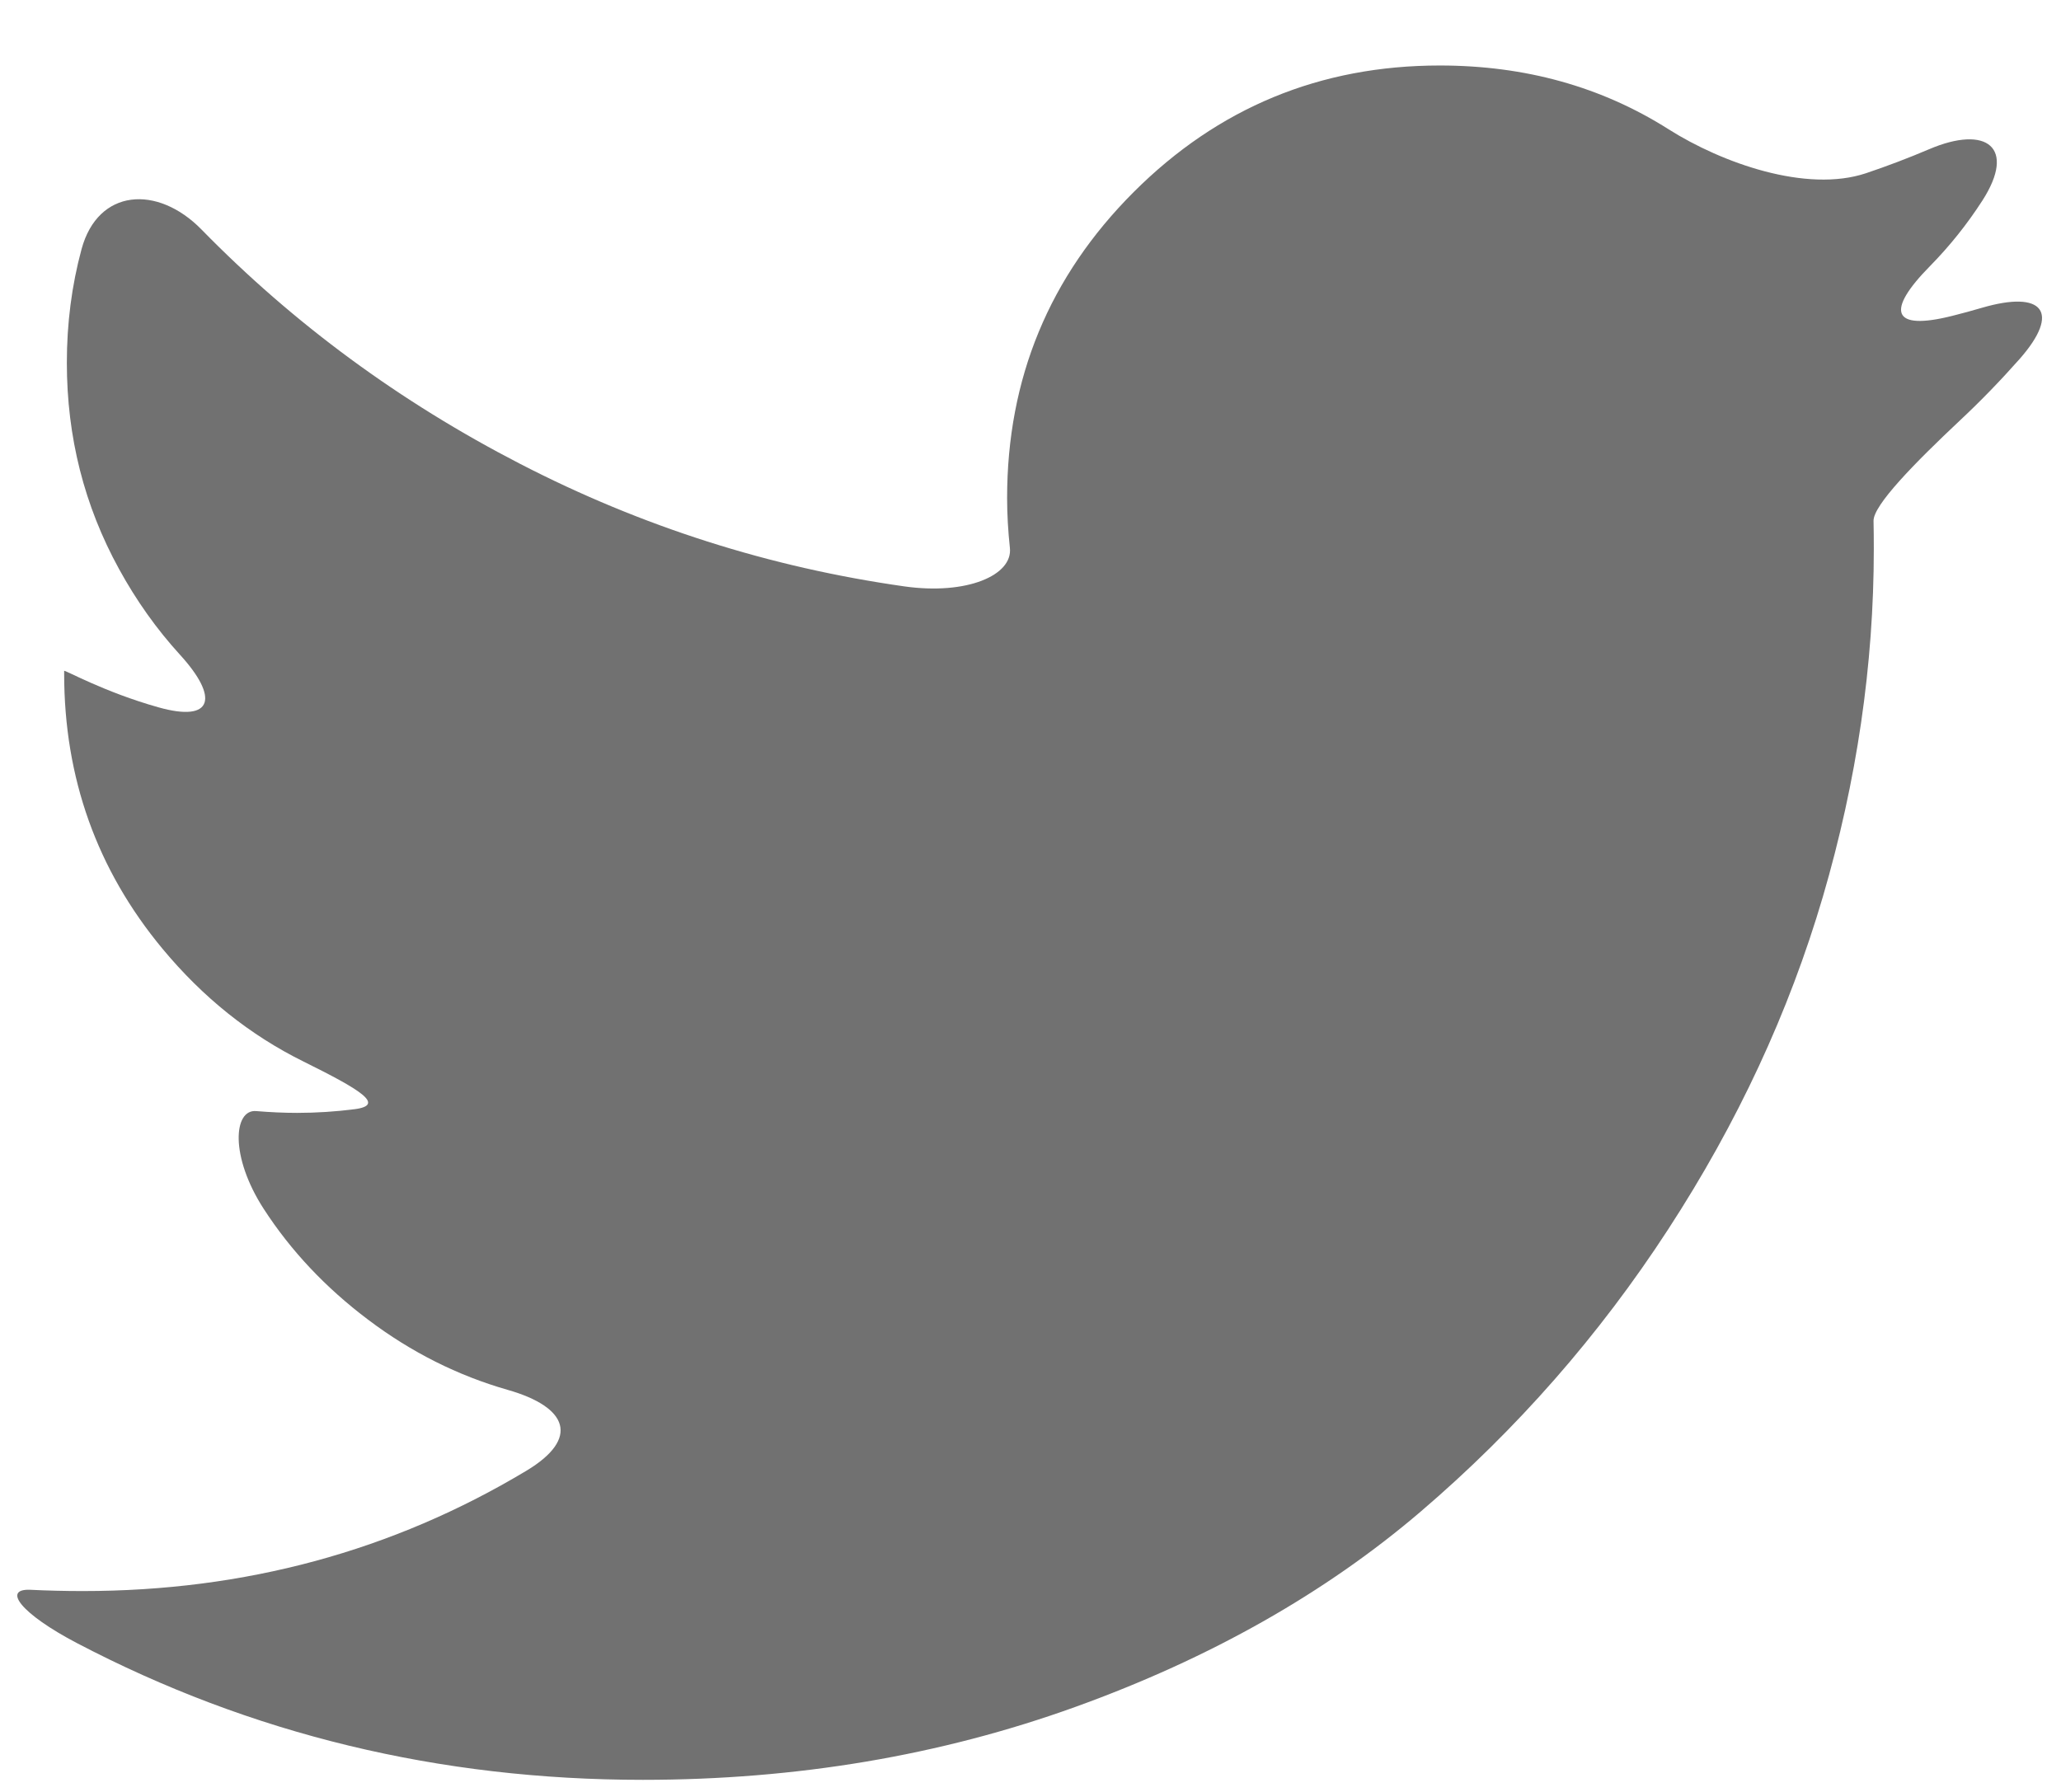 <svg width="23" height="20" viewBox="0 0 23 20" fill="none" xmlns="http://www.w3.org/2000/svg">
<path d="M22.122 3.434C22.011 3.467 21.899 3.497 21.788 3.525C21.107 3.697 21.045 3.47 21.538 2.97C21.758 2.746 21.953 2.502 22.123 2.238C22.503 1.647 22.173 1.39 21.527 1.666C21.297 1.764 21.062 1.853 20.825 1.933C20.159 2.156 19.215 1.819 18.621 1.443C17.872 0.968 17.021 0.731 16.068 0.731C14.732 0.731 13.594 1.202 12.652 2.143C11.71 3.085 11.239 4.224 11.239 5.559C11.239 5.742 11.25 5.927 11.27 6.115C11.304 6.421 10.789 6.643 10.094 6.545C8.589 6.332 7.16 5.877 5.806 5.178C4.462 4.485 3.277 3.613 2.249 2.562C1.758 2.06 1.094 2.103 0.91 2.781C0.8 3.188 0.746 3.61 0.746 4.049C0.746 4.877 0.94 5.644 1.329 6.352C1.522 6.704 1.748 7.022 2.008 7.307C2.446 7.787 2.379 8.066 1.77 7.895C1.162 7.725 0.716 7.471 0.716 7.488C0.716 7.504 0.716 7.518 0.716 7.518C0.716 8.683 1.082 9.708 1.814 10.59C2.265 11.133 2.79 11.553 3.387 11.848C4.016 12.16 4.309 12.334 3.957 12.38C3.745 12.407 3.531 12.421 3.316 12.421C3.171 12.421 3.018 12.414 2.859 12.401C2.607 12.379 2.562 12.904 2.944 13.494C3.247 13.962 3.636 14.374 4.109 14.73C4.59 15.093 5.109 15.353 5.664 15.512C6.339 15.704 6.475 16.055 5.873 16.416C4.382 17.311 2.733 17.758 0.925 17.758C0.721 17.758 0.526 17.753 0.341 17.744C0.019 17.729 0.235 18.012 0.857 18.338C2.801 19.357 4.906 19.865 7.173 19.865C8.887 19.865 10.496 19.594 12.001 19.051C13.506 18.508 14.792 17.78 15.858 16.868C16.924 15.956 17.844 14.908 18.616 13.721C19.388 12.535 19.964 11.297 20.343 10.007C20.721 8.716 20.911 7.423 20.911 6.127C20.911 6.011 20.91 5.906 20.908 5.814C20.904 5.64 21.363 5.171 21.875 4.69C22.107 4.473 22.327 4.245 22.538 4.007C23.002 3.479 22.797 3.238 22.122 3.434Z" fill="#353535" fill-opacity="0.7"/>
</svg>
